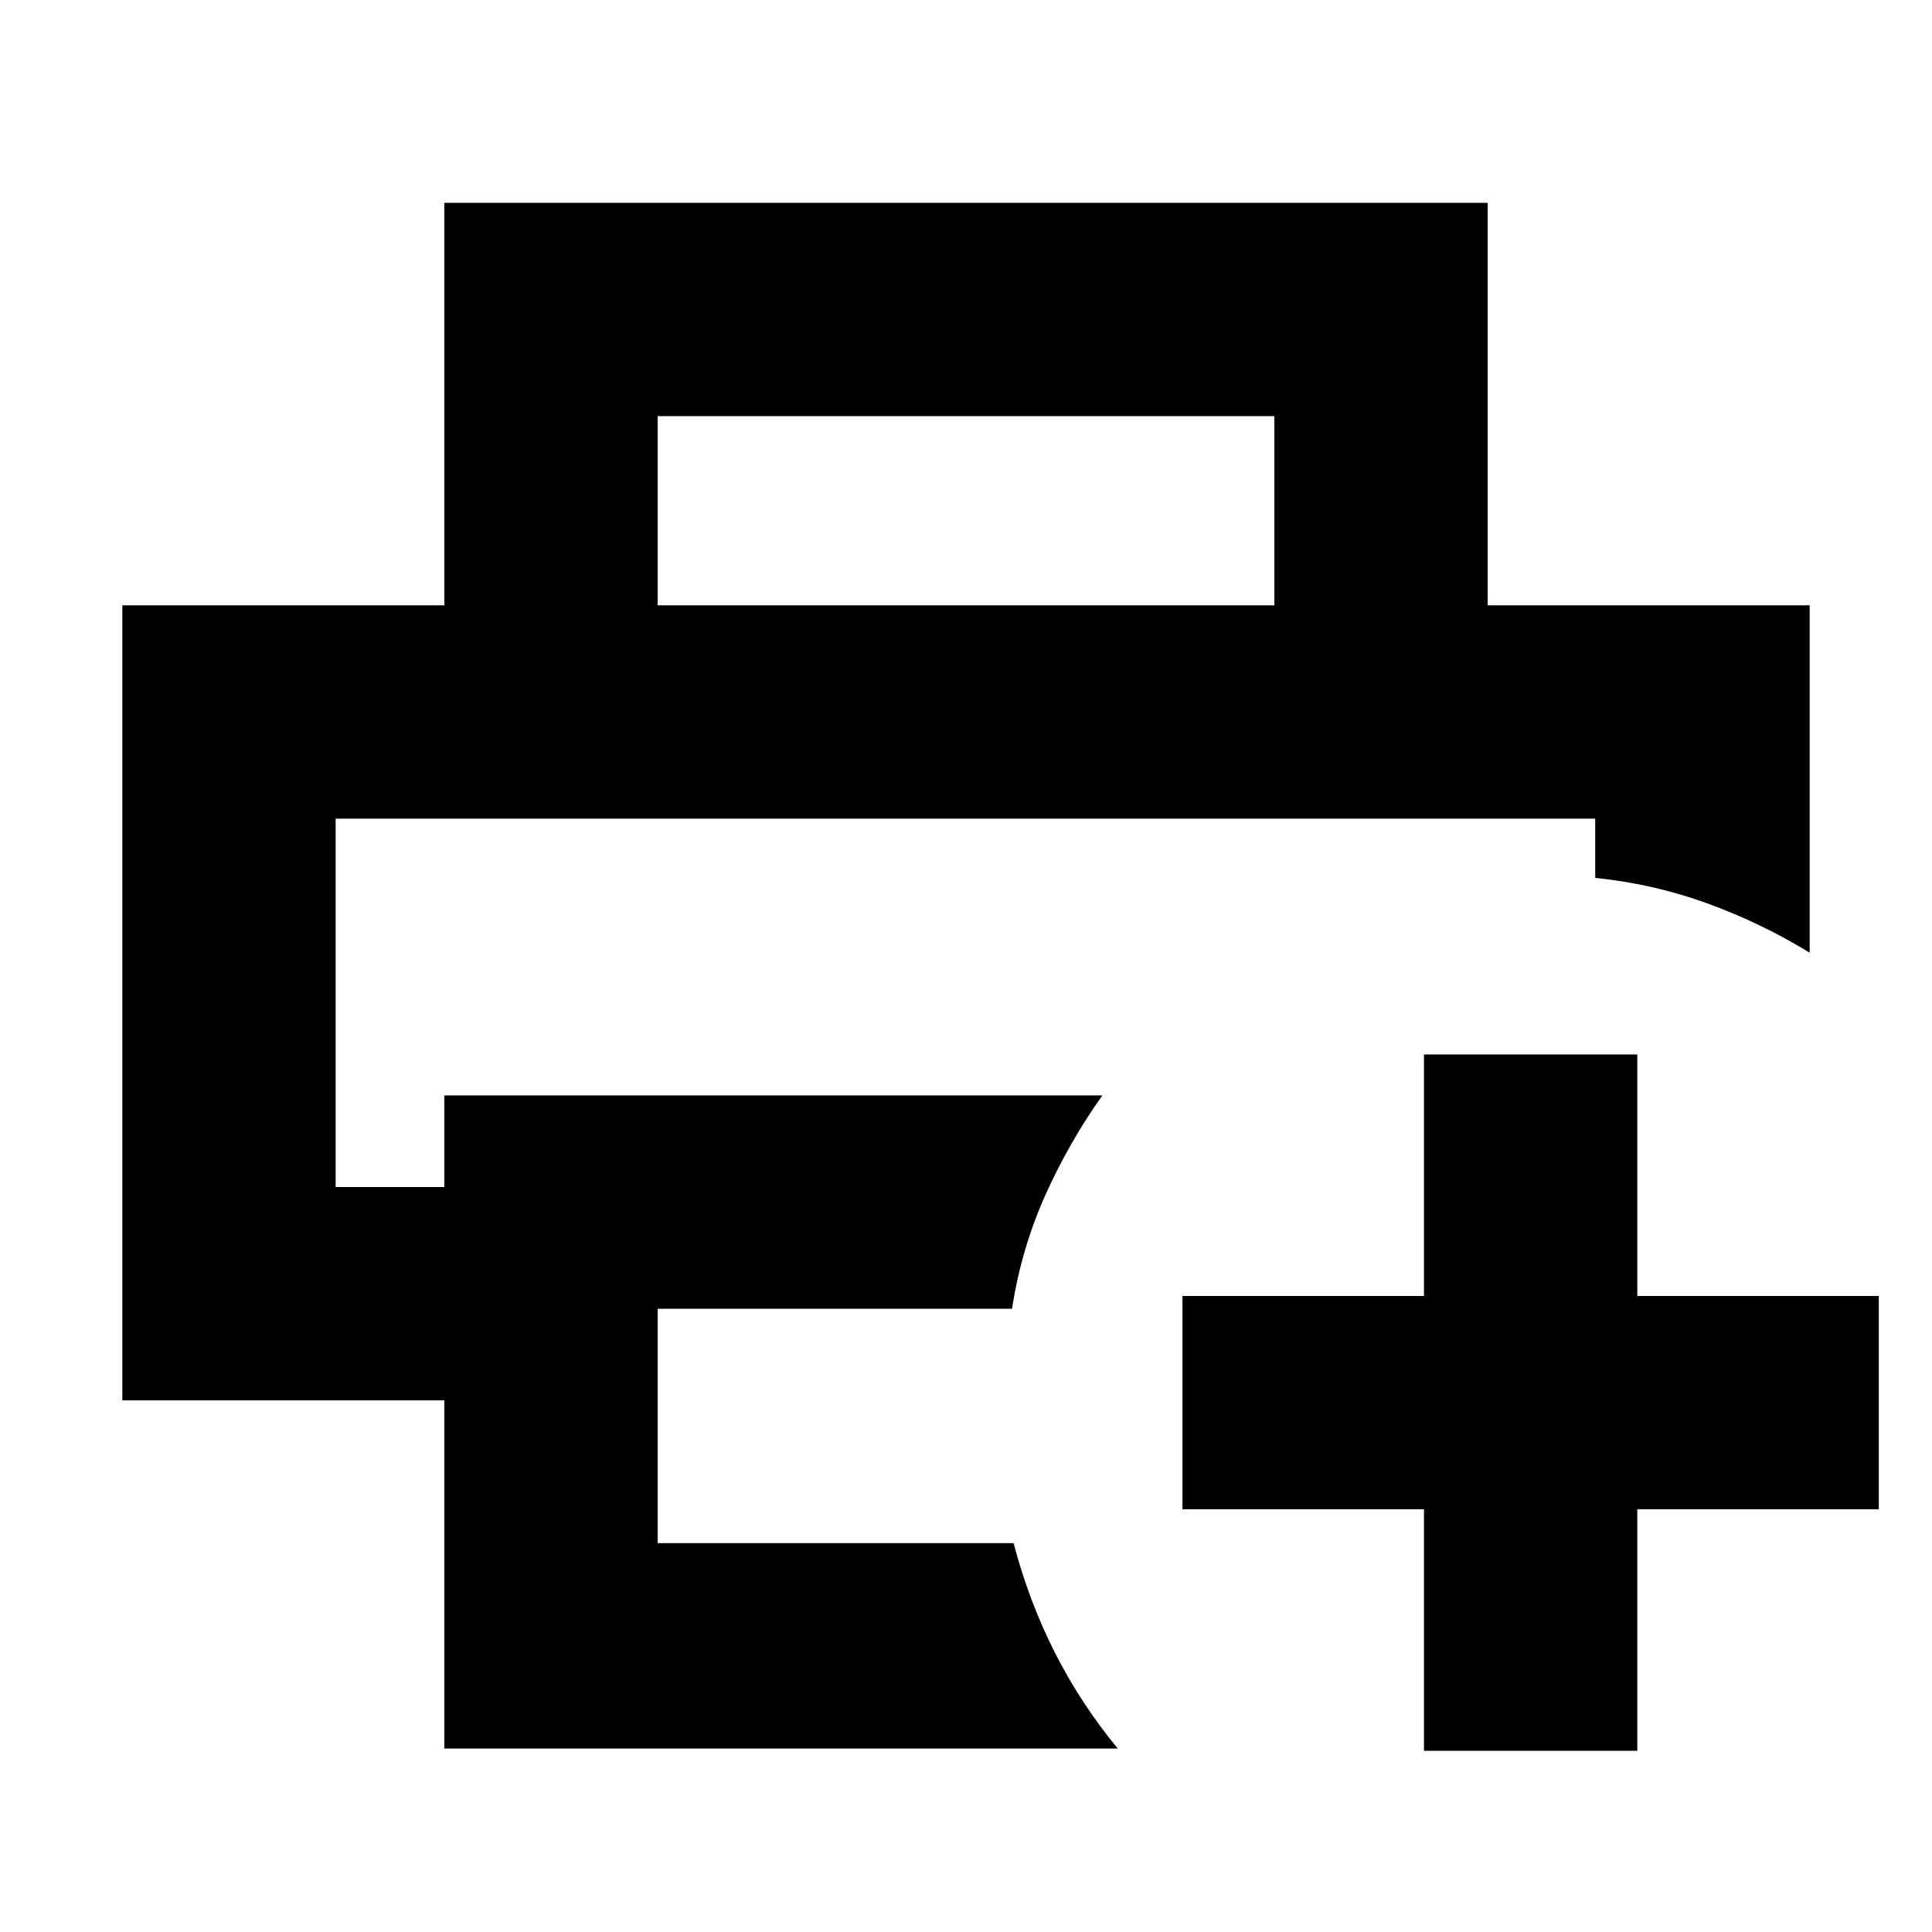 <svg xmlns="http://www.w3.org/2000/svg" height="24" viewBox="0 96 960 960" width="24"><path d="M166.783 502.783h625.869-625.869Zm53.999 462.045V791.827h-160V396.782h838.436v172.609q-23.652-14.521-50.435-24.348-26.783-9.826-56.131-12.826v-29.434H166.783v183.043h53.999v-45.52h326.999q-16.565 23.217-28.435 49.718-11.869 26.5-16.478 56.283H326.783v116.476h176.868q7.565 28.783 20.392 54.153 12.826 25.37 31.348 47.892H220.782Zm412.435-568.046v-93.999H326.783v93.999H220.782v-200h518.436v200H633.217Zm74.348 569.176v-120h-120V739.957h120v-120h106.001v120h120v106.001h-120v120H707.565Z"/></svg>